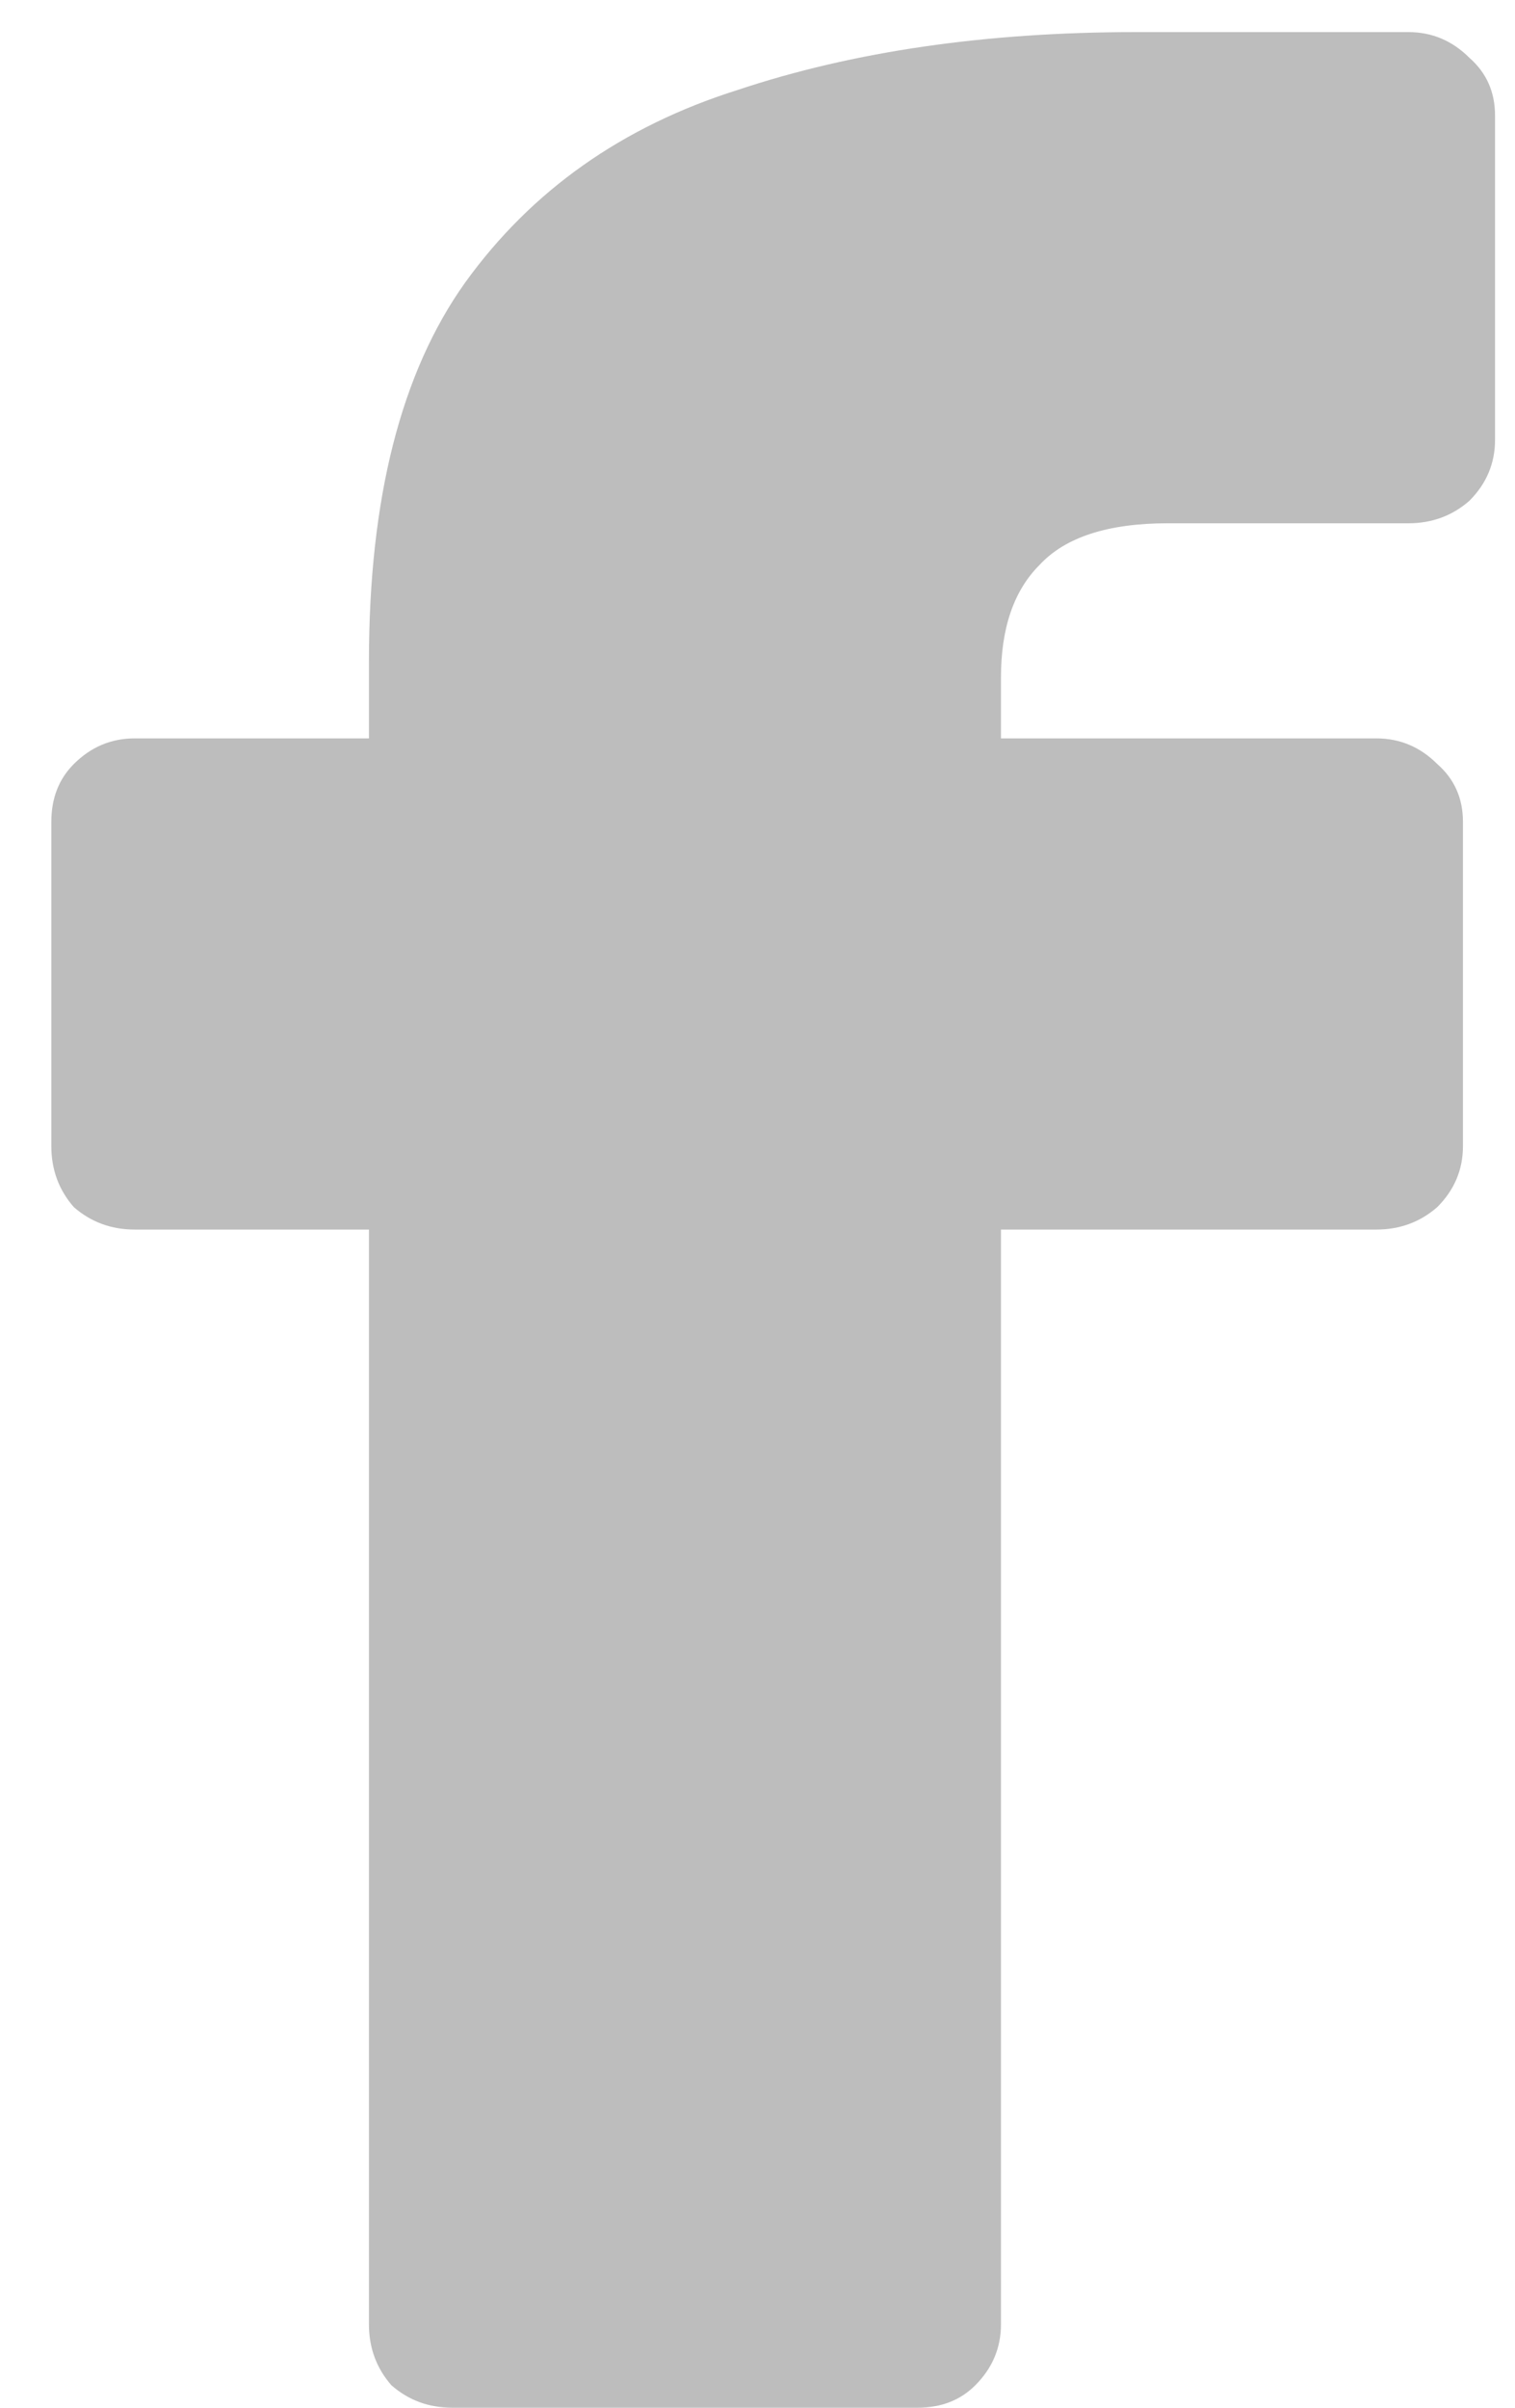 <svg width="17" height="27" viewBox="0 0 17 27" fill="white" xmlns="http://www.w3.org/2000/svg">
<path d="M5.076 27C4.812 27 4.584 26.916 4.392 26.748C4.224 26.556 4.14 26.328 4.14 26.064V13.788H1.512C1.248 13.788 1.02 13.704 0.828 13.536C0.66 13.344 0.576 13.116 0.576 12.852V9.216C0.576 8.952 0.66 8.736 0.828 8.568C1.02 8.376 1.248 8.28 1.512 8.28H4.14V7.416C4.14 5.592 4.5 4.176 5.22 3.168C5.964 2.136 6.984 1.416 8.28 1.008C9.576 0.576 11.064 0.36 12.744 0.36H15.804C16.068 0.36 16.296 0.456 16.488 0.648C16.68 0.816 16.776 1.032 16.776 1.296V4.932C16.776 5.196 16.68 5.424 16.488 5.616C16.296 5.784 16.068 5.868 15.804 5.868H13.104C12.432 5.868 11.952 6.024 11.664 6.336C11.376 6.624 11.232 7.044 11.232 7.596V8.28H15.444C15.708 8.28 15.936 8.376 16.128 8.568C16.32 8.736 16.416 8.952 16.416 9.216V12.852C16.416 13.116 16.32 13.344 16.128 13.536C15.936 13.704 15.708 13.788 15.444 13.788H11.232V26.064C11.232 26.328 11.136 26.556 10.944 26.748C10.776 26.916 10.56 27 10.296 27H5.076Z" fill="#bdbdbd"/>
</svg>
